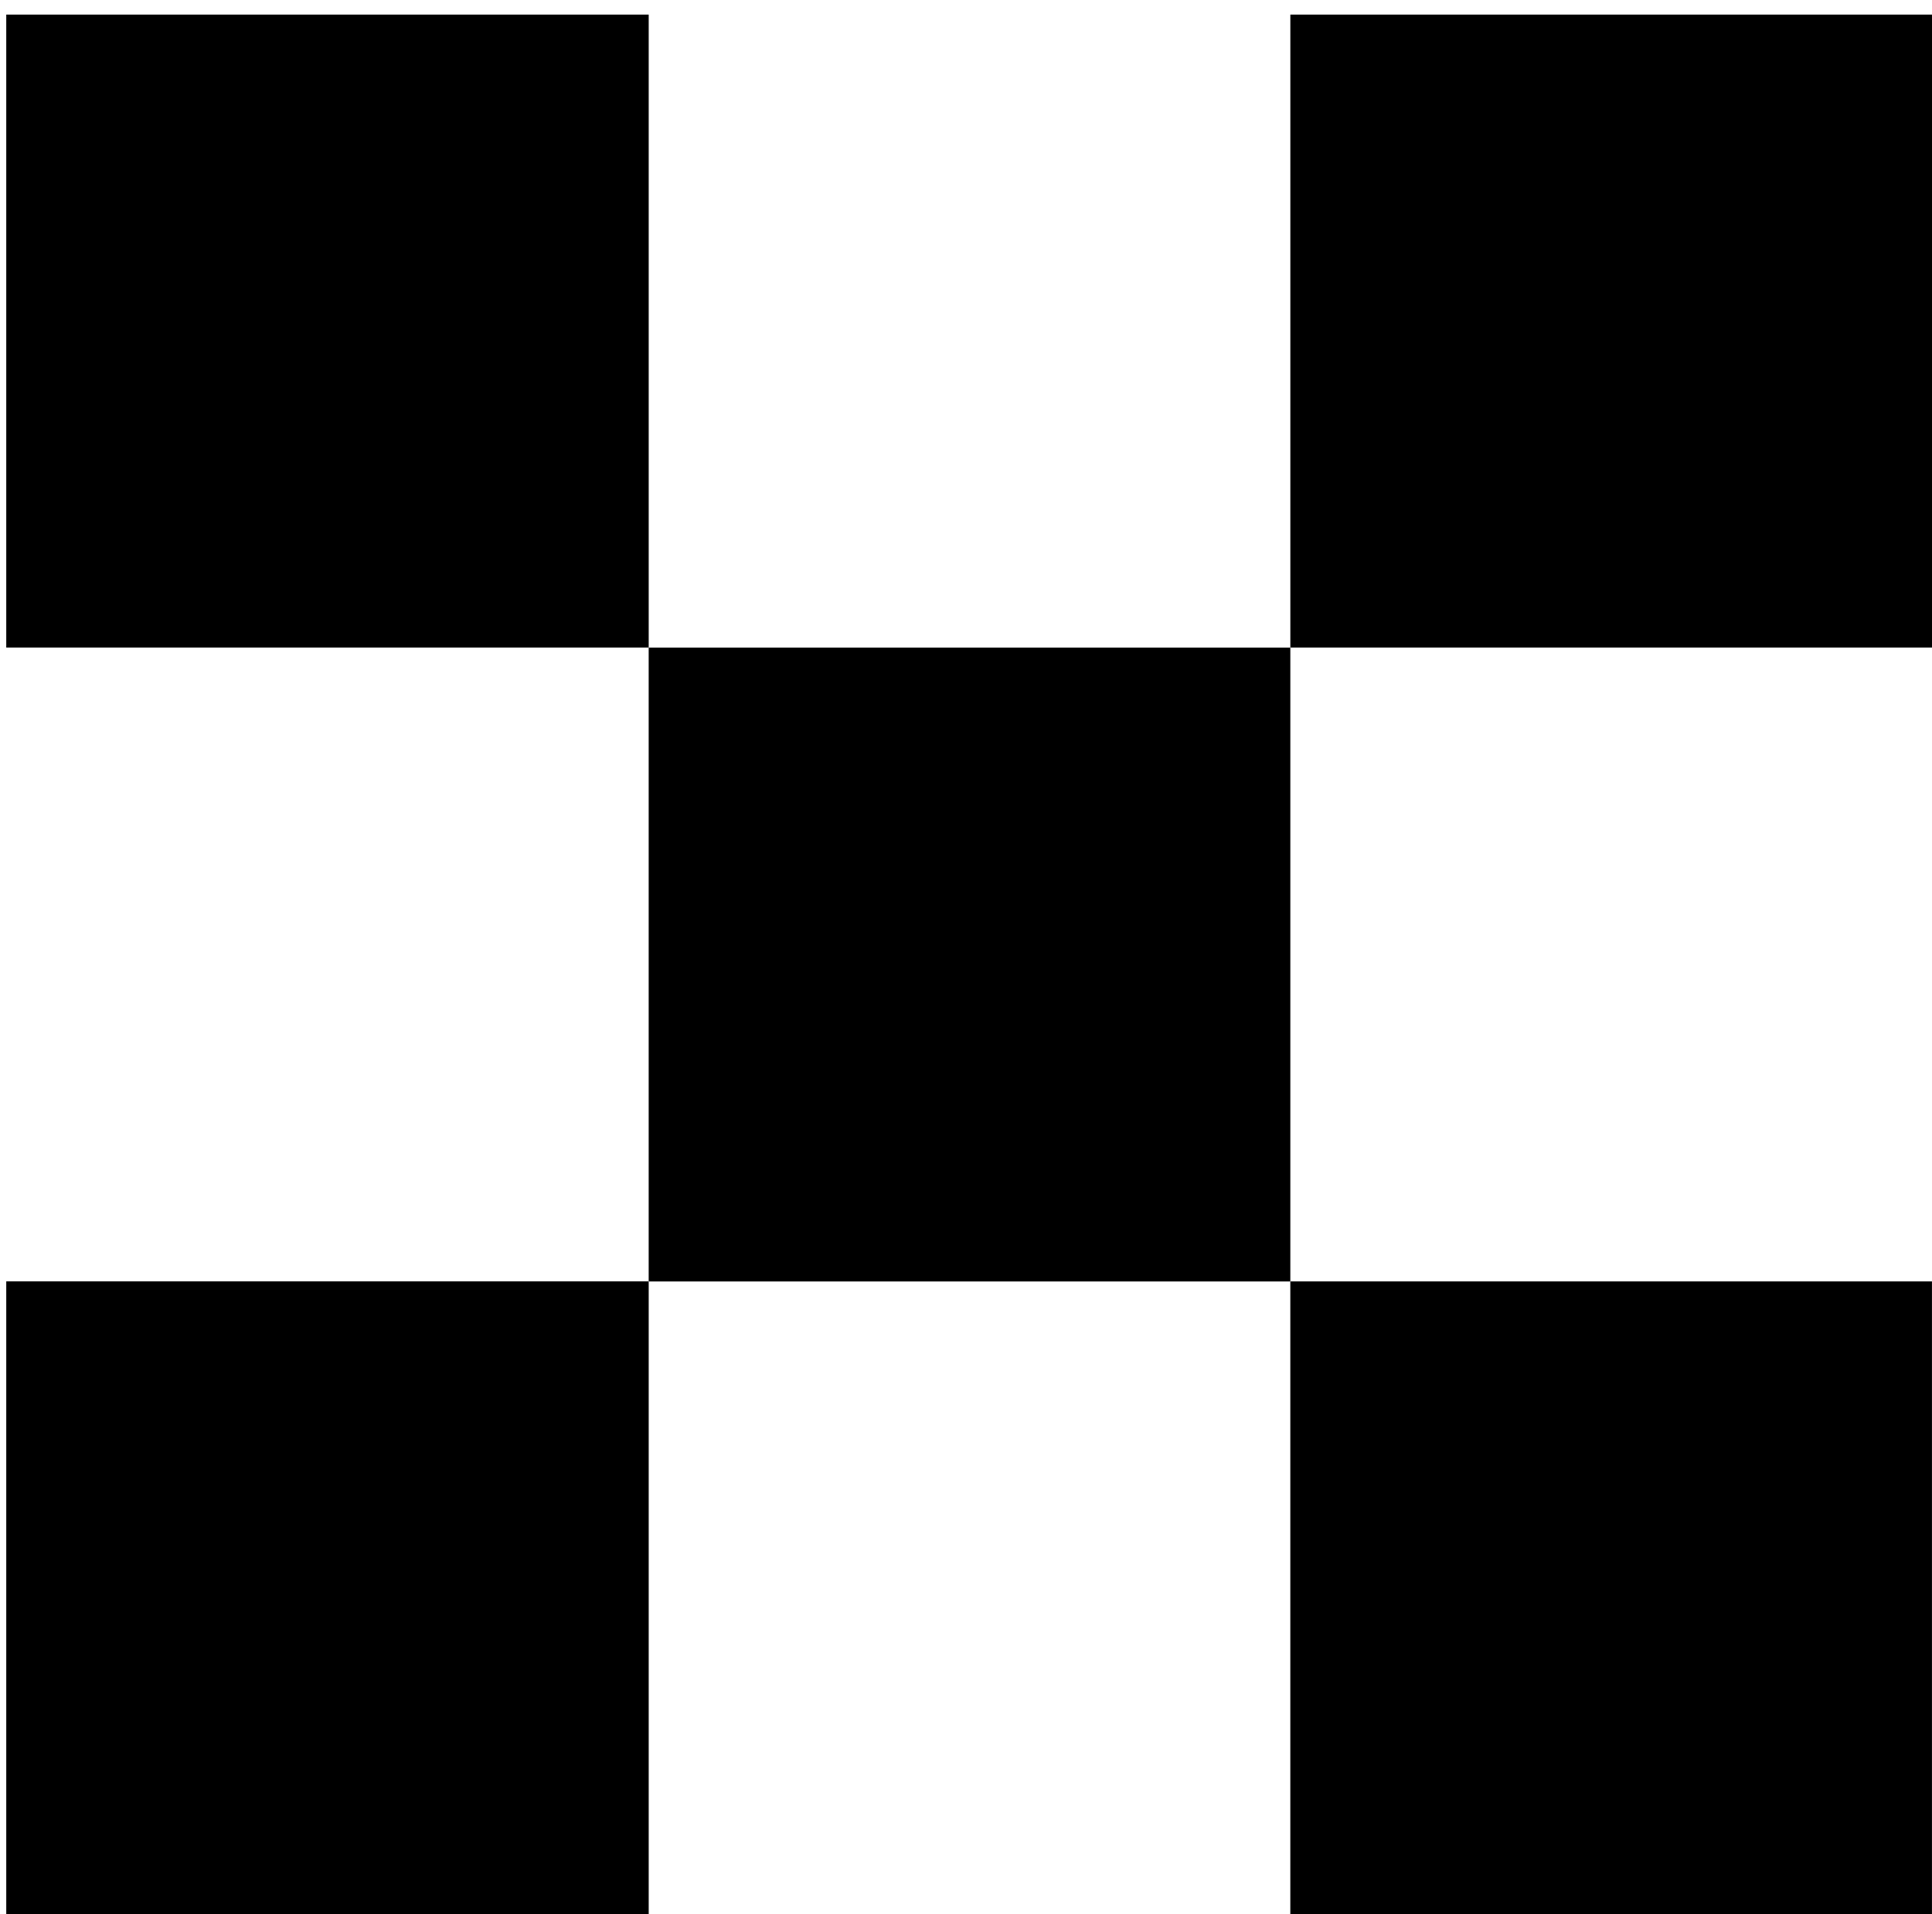 <svg viewBox="0 0 111 110" fill="currentColor" xmlns="http://www.w3.org/2000/svg">
<path d="M37.27 37.21H0.359L0.359 0.839L37.27 0.839V37.21Z"/>
<path d="M74.134 73.632H37.269L37.269 37.214L74.134 37.214V73.632Z"/>
<path d="M37.27 109.998H0.359L0.359 73.627H37.27V109.998Z"/>
<path d="M110.998 110H74.133V73.629H110.998V110Z"/>
<path d="M111 37.21H74.135V0.839L111 0.839V37.21Z"/>
</svg>
